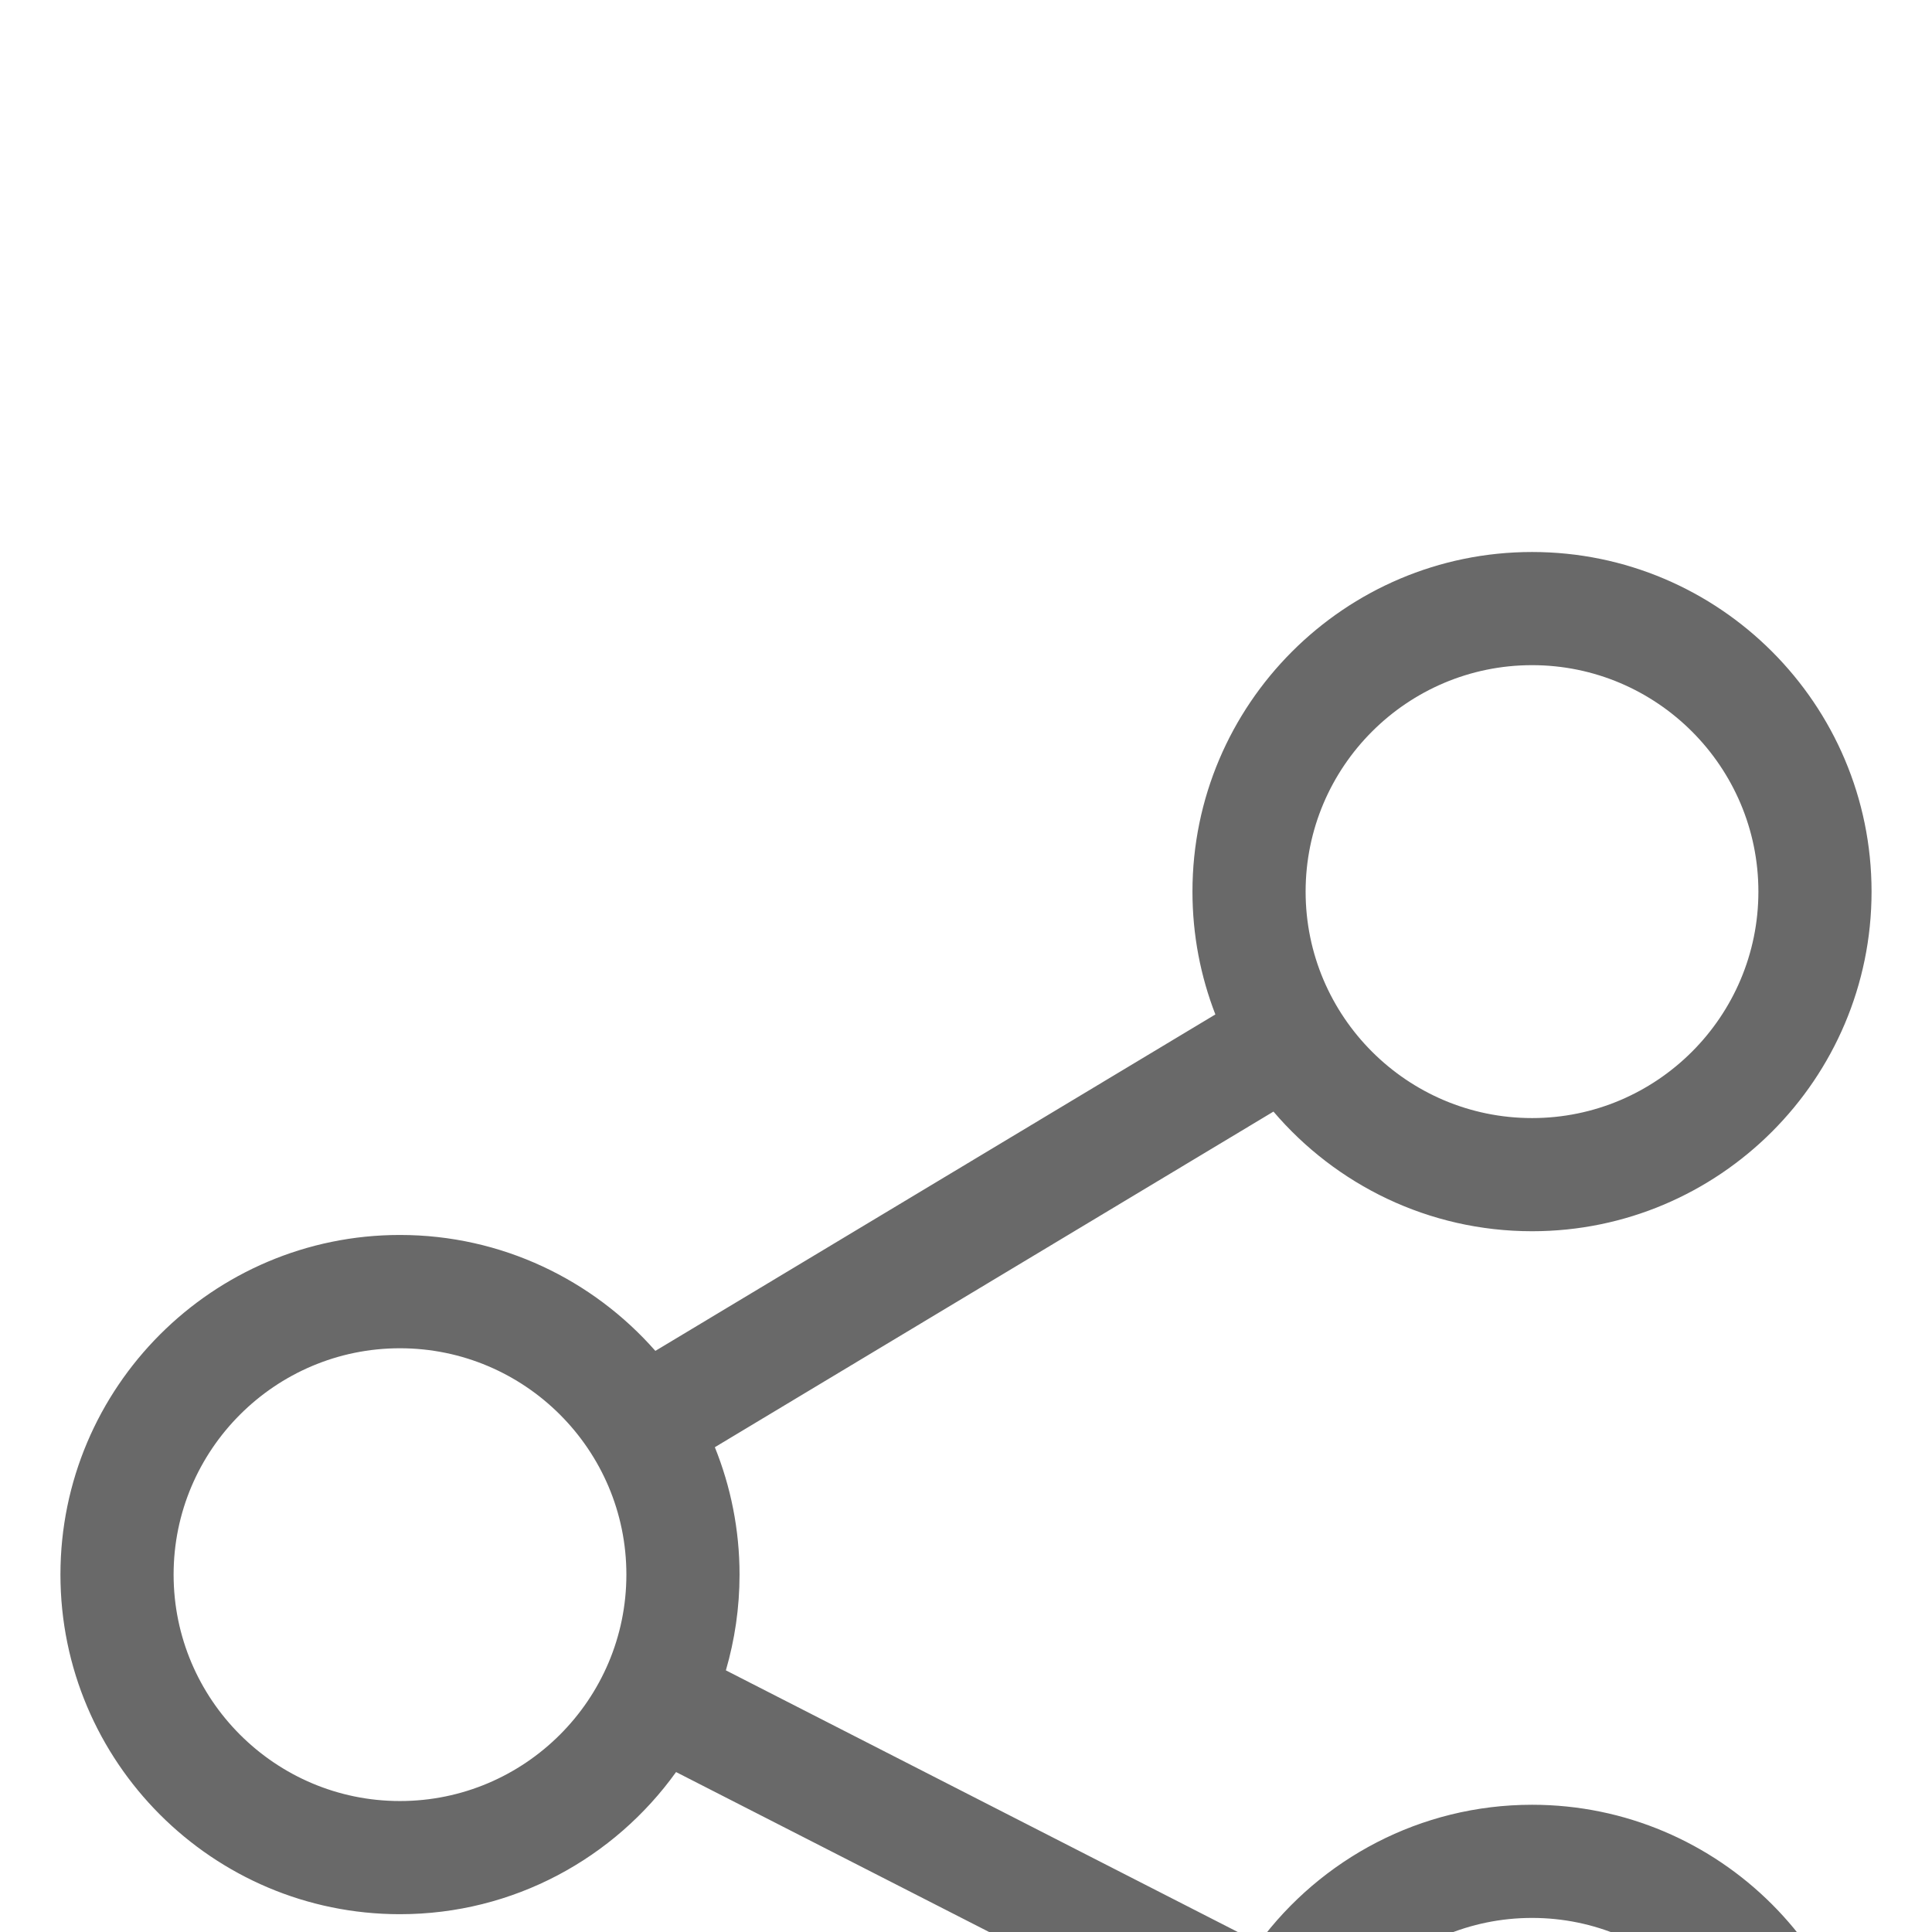 <svg width="14" height="14" viewBox="0 0 14 14" fill="none" xmlns="http://www.w3.org/2000/svg">
<g filter="url(#filter0_d_1987_17936)">
<path d="M11.102 9.078C10.291 9.078 9.571 9.472 9.122 10.078L5.26 8.104C5.324 7.884 5.359 7.651 5.359 7.41C5.359 7.084 5.295 6.772 5.18 6.487L9.228 4.055C9.68 4.585 10.352 4.922 11.102 4.922C12.459 4.922 13.562 3.818 13.562 2.461C13.562 1.104 12.459 0 11.102 0C9.745 0 8.641 1.104 8.641 2.461C8.641 2.775 8.7 3.075 8.807 3.351L4.749 5.789C4.297 5.275 3.635 4.949 2.898 4.949C1.541 4.949 0.438 6.053 0.438 7.41C0.438 8.767 1.541 9.871 2.898 9.871C3.722 9.871 4.452 9.464 4.899 8.841L8.751 10.809C8.679 11.04 8.641 11.285 8.641 11.539C8.641 12.896 9.745 14 11.102 14C12.459 14 13.562 12.896 13.562 11.539C13.562 10.182 12.459 9.078 11.102 9.078ZM11.102 0.82C12.006 0.82 12.742 1.556 12.742 2.461C12.742 3.366 12.006 4.102 11.102 4.102C10.197 4.102 9.461 3.366 9.461 2.461C9.461 1.556 10.197 0.82 11.102 0.82ZM2.898 9.051C1.994 9.051 1.258 8.315 1.258 7.41C1.258 6.506 1.994 5.77 2.898 5.77C3.803 5.77 4.539 6.506 4.539 7.41C4.539 8.315 3.803 9.051 2.898 9.051ZM11.102 13.18C10.197 13.18 9.461 12.444 9.461 11.539C9.461 10.634 10.197 9.898 11.102 9.898C12.006 9.898 12.742 10.634 12.742 11.539C12.742 12.444 12.006 13.18 11.102 13.18Z" fill="#696969"/>
</g>
<defs>
<filter id="filter0_d_1987_17936" x="-3.562" y="0" width="21.125" height="22" filterUnits="userSpaceOnUse" color-interpolation-filters="sRGB">
<feFlood flood-opacity="0" result="BackgroundImageFix"/>
<feColorMatrix in="SourceAlpha" type="matrix" values="0 0 0 0 0 0 0 0 0 0 0 0 0 0 0 0 0 0 127 0" result="hardAlpha"/>
<feOffset dy="4"/>
<feGaussianBlur stdDeviation="2"/>
<feComposite in2="hardAlpha" operator="out"/>
<feColorMatrix type="matrix" values="0 0 0 0 0 0 0 0 0 0 0 0 0 0 0 0 0 0 0.25 0"/>
<feBlend mode="normal" in2="BackgroundImageFix" result="effect1_dropShadow_1987_17936"/>
<feBlend mode="normal" in="SourceGraphic" in2="effect1_dropShadow_1987_17936" result="shape"/>
</filter>
</defs>
</svg>
